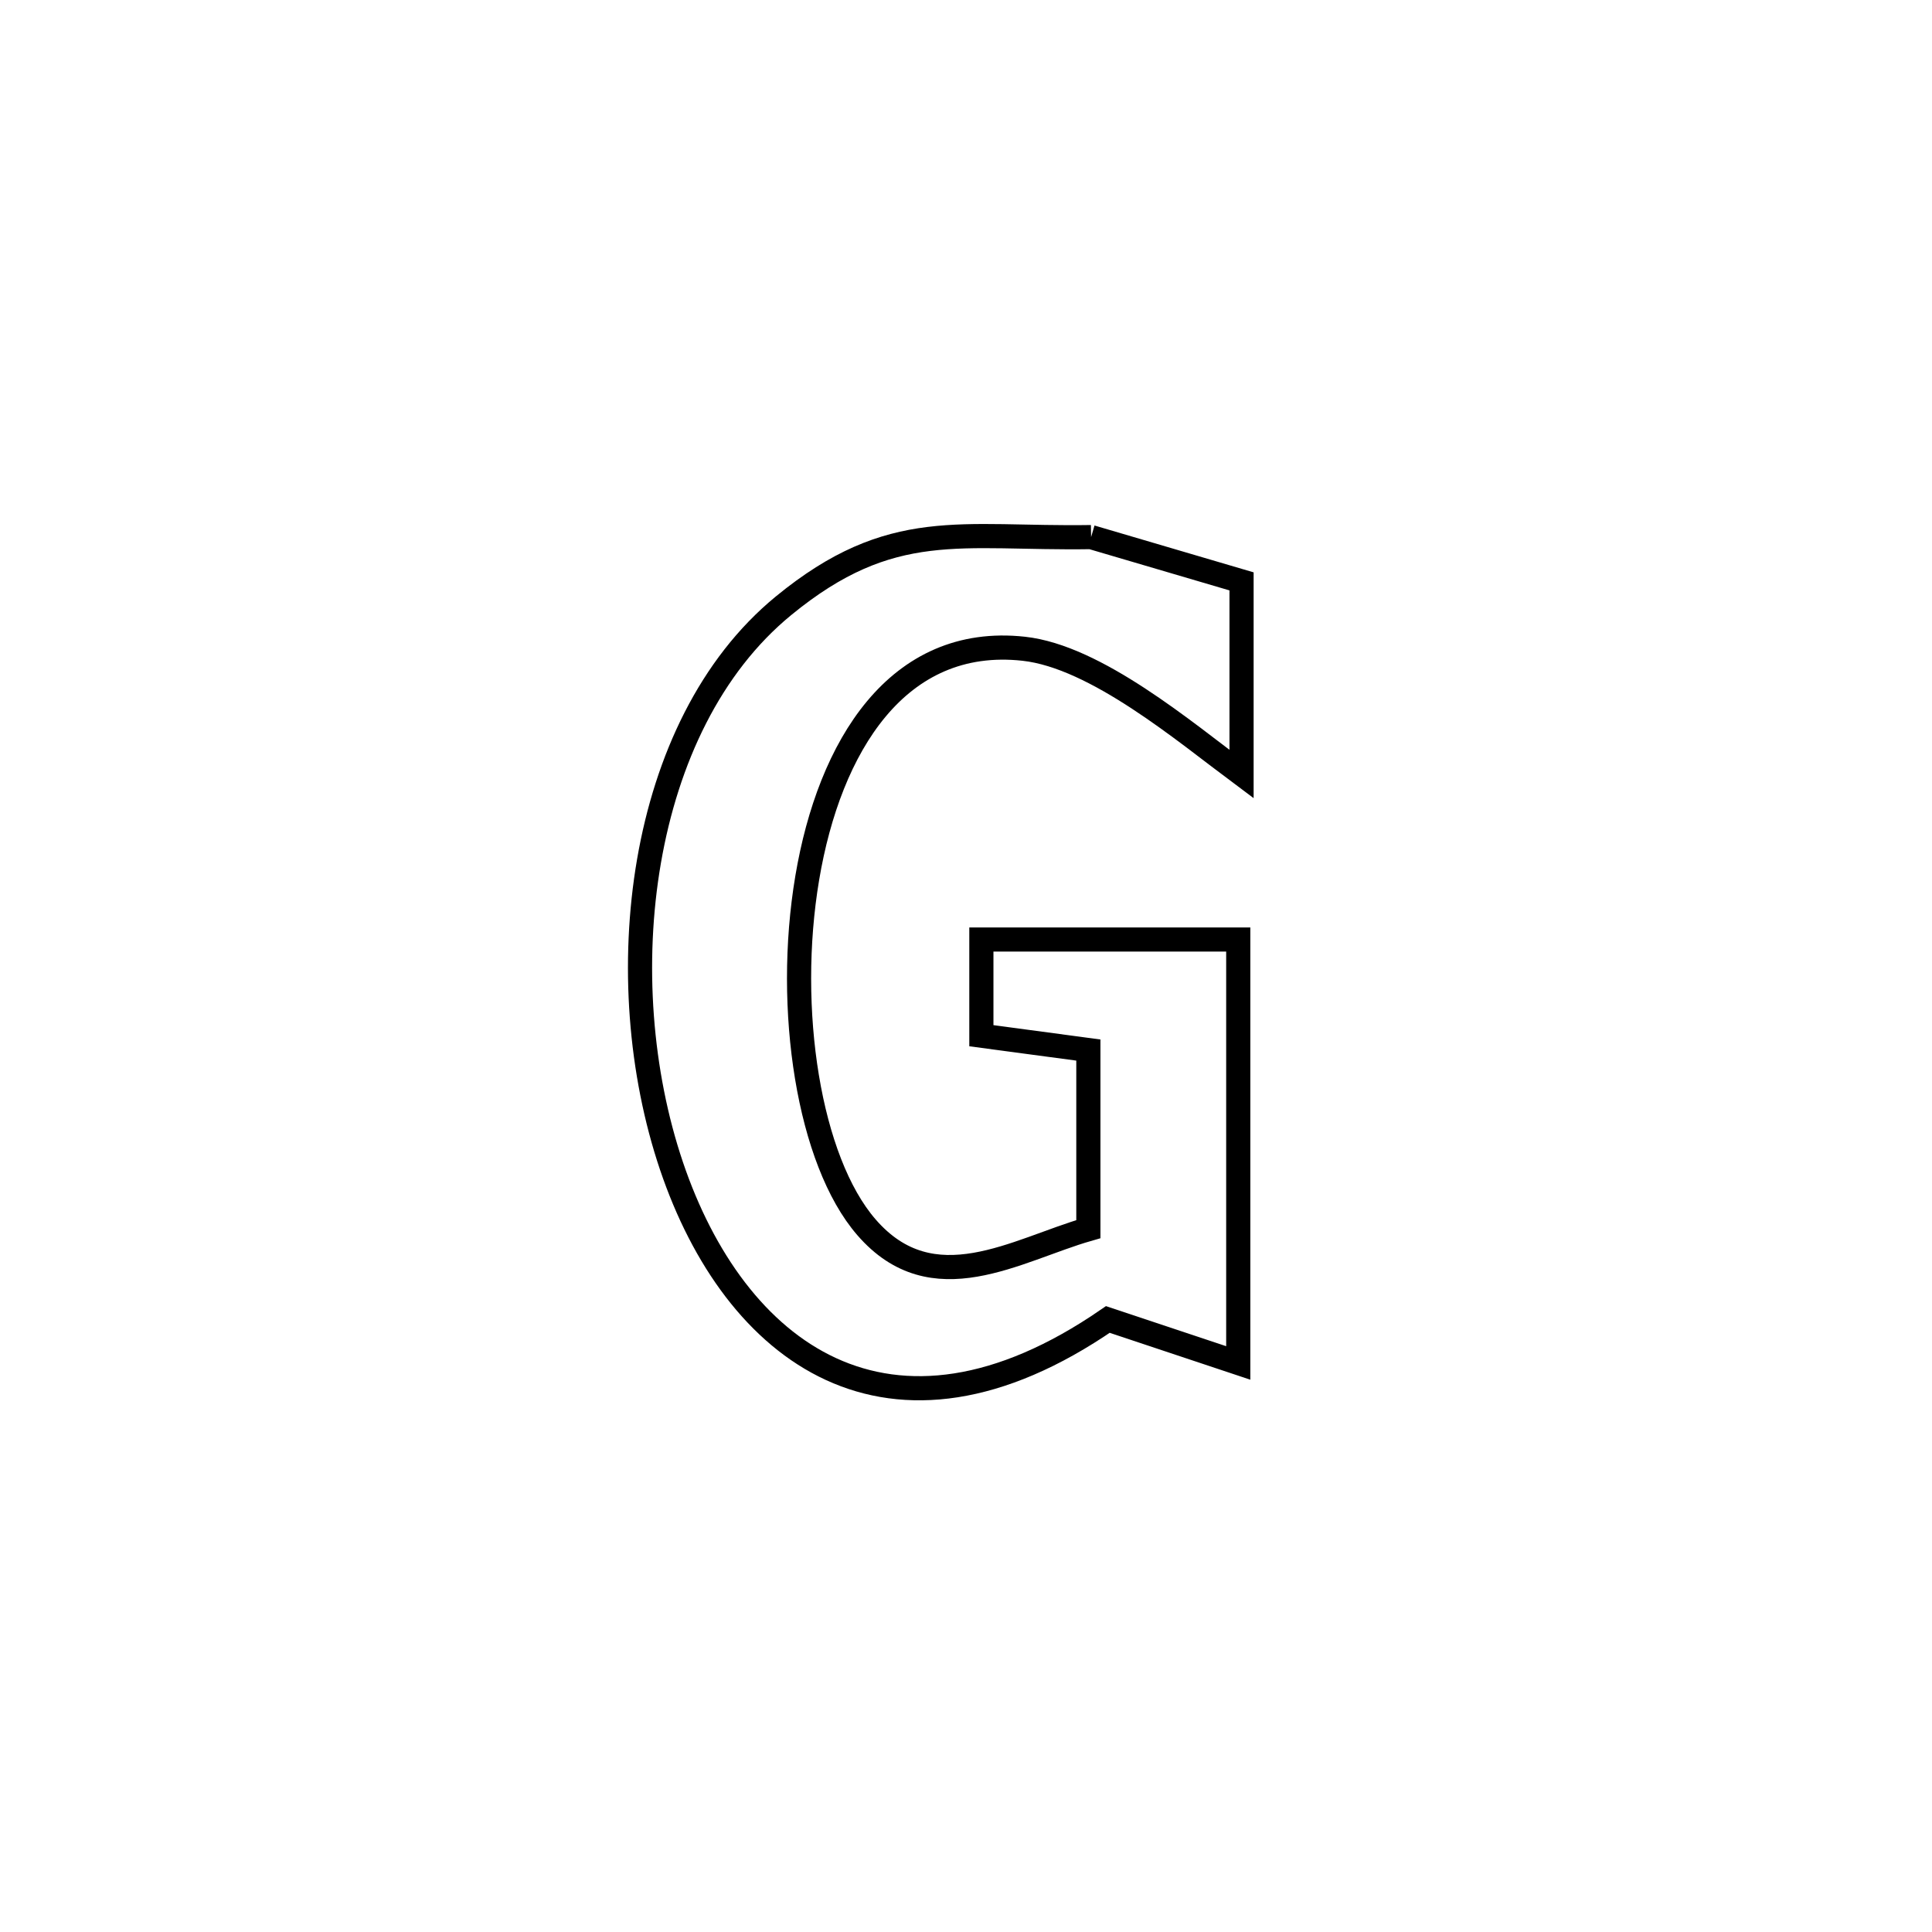 <svg xmlns="http://www.w3.org/2000/svg" viewBox="0.0 0.0 24.0 24.0" height="200px" width="200px"><path fill="none" stroke="black" stroke-width=".3" stroke-opacity="1.0"  filling="0" d="M13.554 6.672 L13.554 6.672 C14.177 6.855 14.8 7.038 15.423 7.222 L15.423 7.222 C15.423 8.02 15.423 8.818 15.423 9.616 L15.423 9.616 C14.714 9.088 13.615 8.157 12.717 8.059 C11.149 7.887 10.303 9.271 10.028 10.905 C9.753 12.538 10.048 14.42 10.763 15.245 C11.589 16.199 12.624 15.526 13.52 15.269 L13.52 15.269 C13.52 14.527 13.52 13.786 13.52 13.044 L13.52 13.044 C13.077 12.984 12.634 12.925 12.191 12.866 L12.191 12.866 C12.191 12.467 12.191 12.069 12.191 11.671 L12.191 11.671 C13.255 11.671 14.318 11.671 15.382 11.671 L15.382 11.671 C15.382 13.424 15.382 15.178 15.382 16.931 L15.382 16.931 C14.842 16.751 14.302 16.571 13.762 16.391 L13.762 16.391 C11.039 18.266 9.122 16.795 8.341 14.483 C7.56 12.17 7.915 9.016 9.733 7.525 C11.077 6.423 11.933 6.698 13.554 6.672 L13.554 6.672"></path></svg>